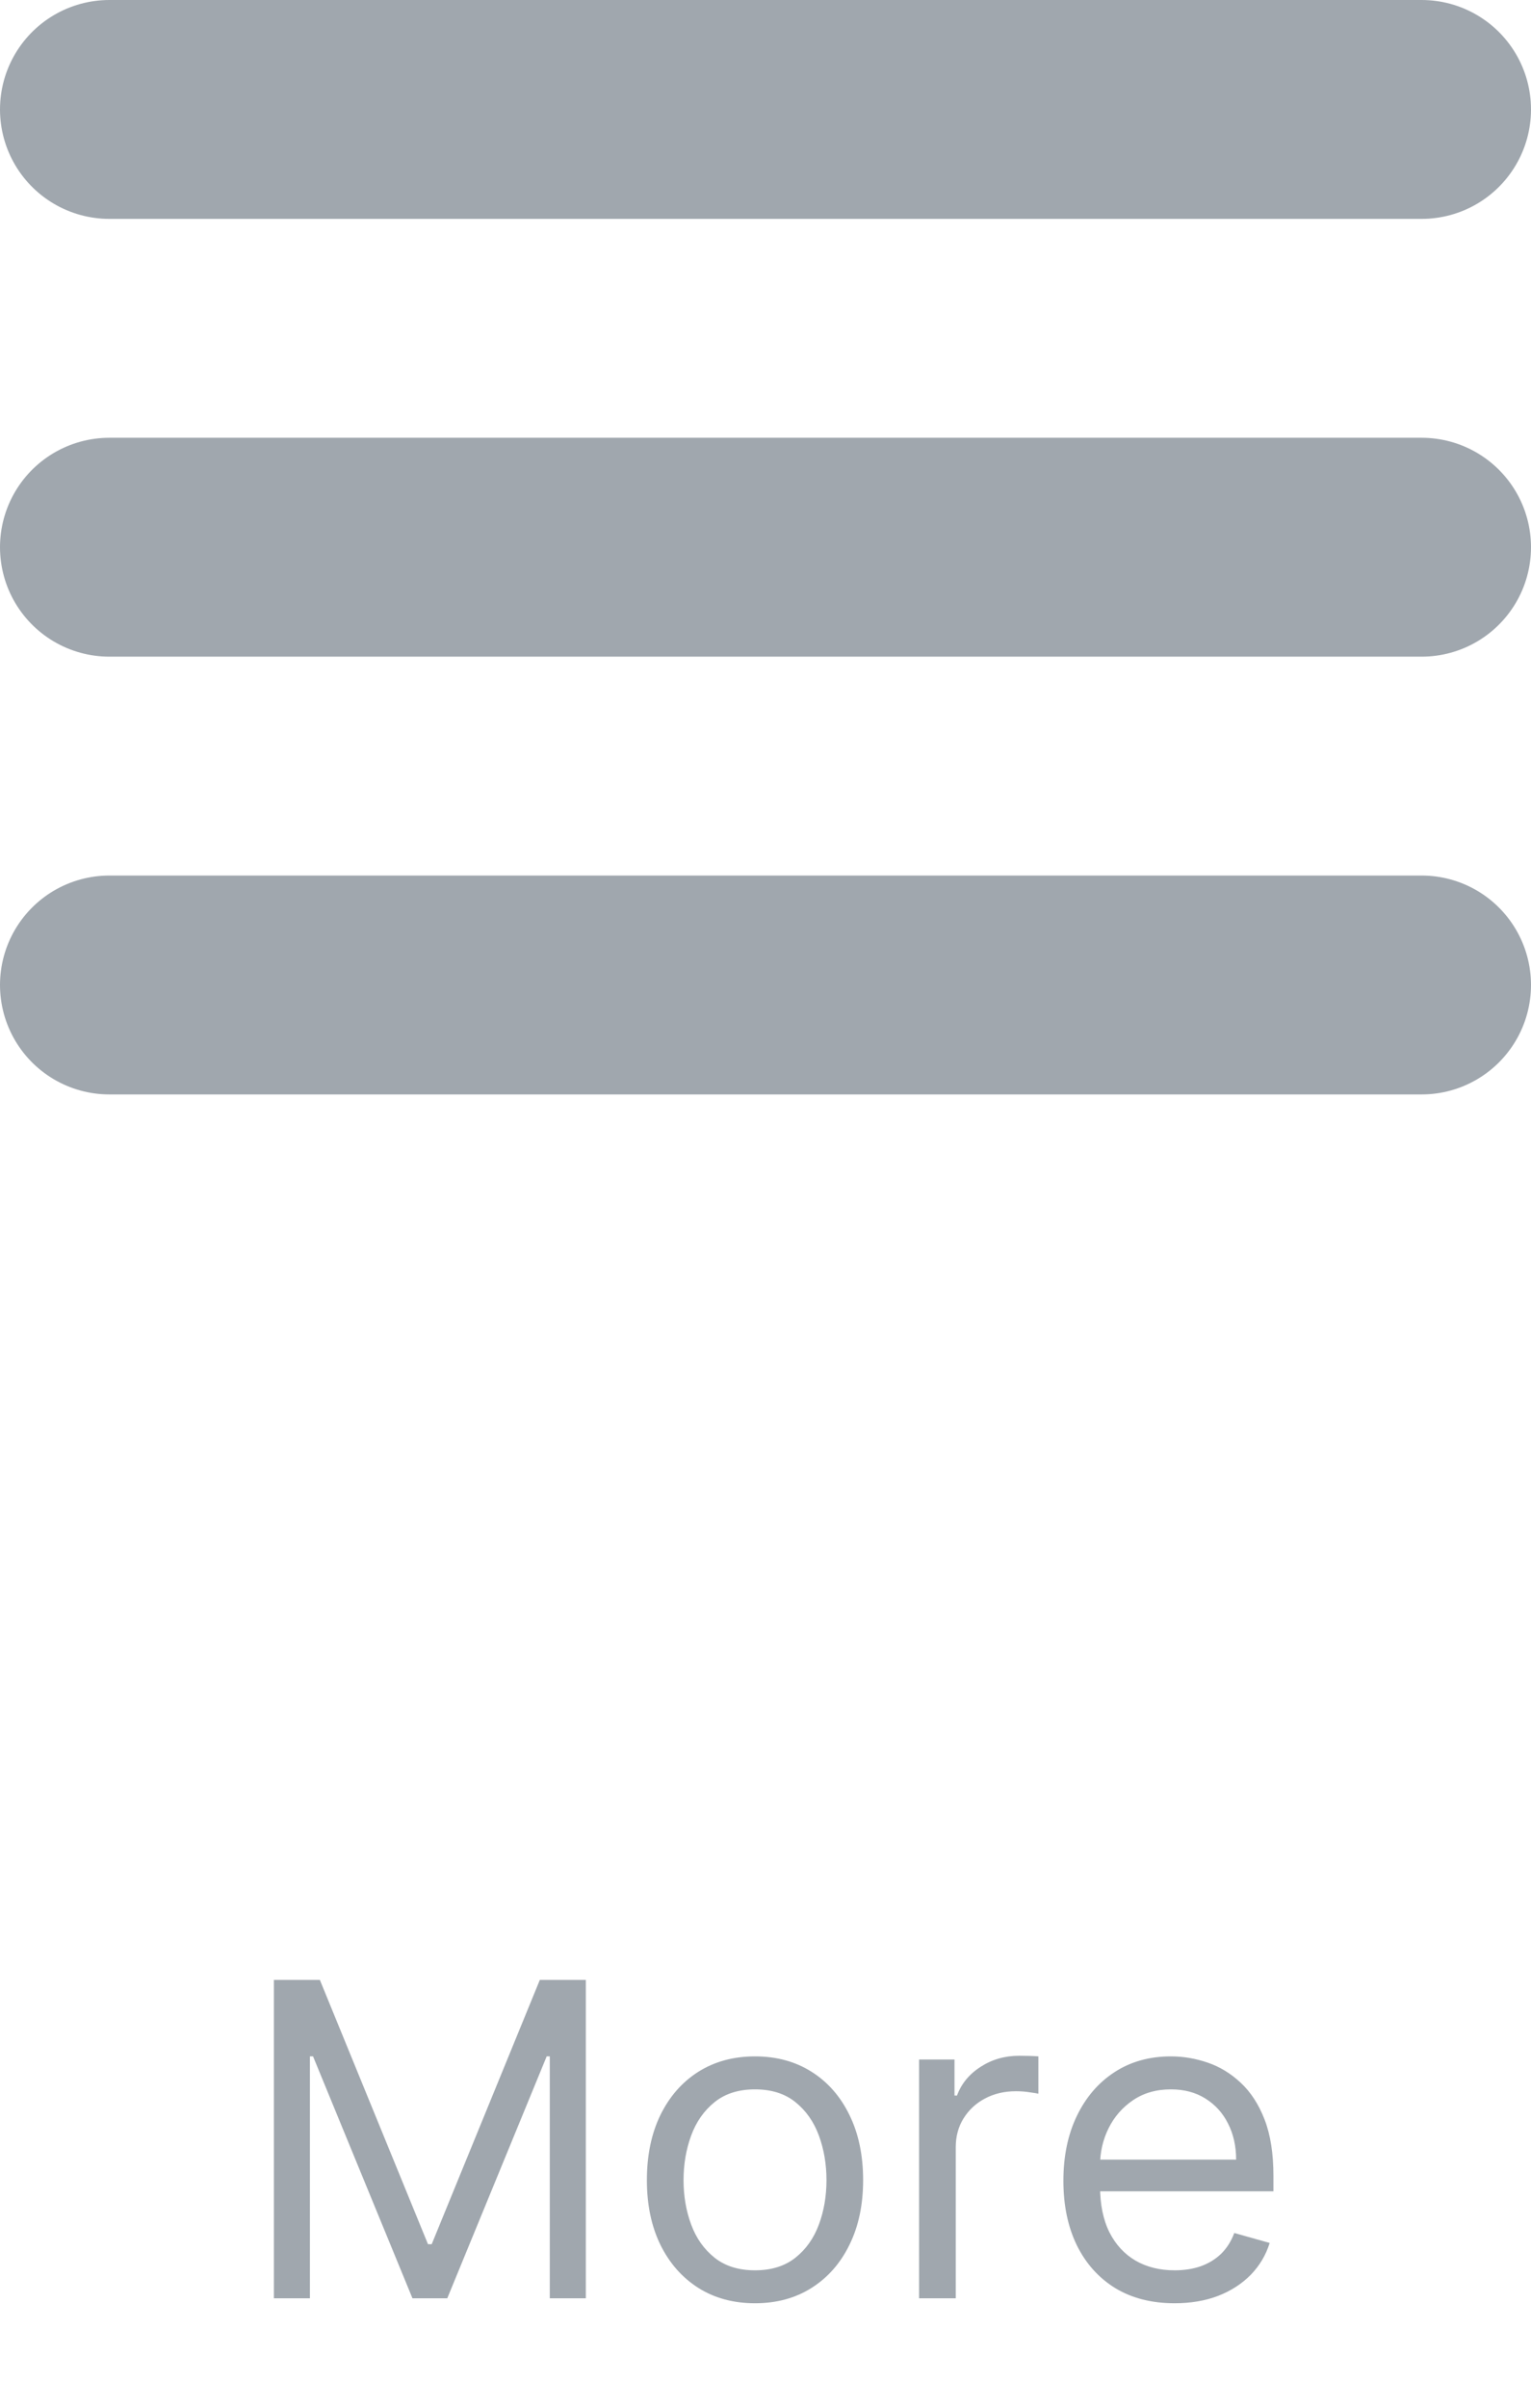 <svg width="42" height="66" viewBox="0 0 42 66" fill="none" xmlns="http://www.w3.org/2000/svg">
<path d="M3 3H39" stroke="#A0A7AE" stroke-width="6" stroke-linecap="round"/>
<path d="M3 15H39" stroke="#A0A7AE" stroke-width="6" stroke-linecap="round"/>
<path d="M3 27H39" stroke="#A0A7AE" stroke-width="6" stroke-linecap="round"/>
<path d="M7.514 54.273H8.775L11.741 61.517H11.843L14.809 54.273H16.071V63H15.082V56.369H14.997L12.27 63H11.315L8.588 56.369H8.502V63H7.514V54.273ZM20.712 63.136C20.121 63.136 19.603 62.996 19.157 62.715C18.714 62.433 18.367 62.04 18.117 61.534C17.87 61.028 17.746 60.438 17.746 59.761C17.746 59.08 17.87 58.484 18.117 57.976C18.367 57.467 18.714 57.072 19.157 56.791C19.603 56.51 20.121 56.369 20.712 56.369C21.303 56.369 21.82 56.51 22.264 56.791C22.709 57.072 23.056 57.467 23.303 57.976C23.553 58.484 23.678 59.08 23.678 59.761C23.678 60.438 23.553 61.028 23.303 61.534C23.056 62.04 22.709 62.433 22.264 62.715C21.82 62.996 21.303 63.136 20.712 63.136ZM20.712 62.233C21.161 62.233 21.53 62.118 21.82 61.888C22.11 61.658 22.325 61.355 22.464 60.98C22.603 60.605 22.673 60.199 22.673 59.761C22.673 59.324 22.603 58.916 22.464 58.538C22.325 58.16 22.11 57.855 21.82 57.622C21.53 57.389 21.161 57.273 20.712 57.273C20.264 57.273 19.894 57.389 19.604 57.622C19.315 57.855 19.1 58.16 18.961 58.538C18.822 58.916 18.752 59.324 18.752 59.761C18.752 60.199 18.822 60.605 18.961 60.98C19.1 61.355 19.315 61.658 19.604 61.888C19.894 62.118 20.264 62.233 20.712 62.233ZM25.213 63V56.455H26.185V57.443H26.253C26.372 57.119 26.588 56.856 26.901 56.655C27.213 56.453 27.566 56.352 27.958 56.352C28.032 56.352 28.124 56.354 28.235 56.356C28.346 56.359 28.429 56.364 28.486 56.369V57.392C28.452 57.383 28.374 57.371 28.252 57.354C28.133 57.334 28.006 57.324 27.872 57.324C27.554 57.324 27.27 57.391 27.02 57.524C26.773 57.655 26.577 57.837 26.432 58.07C26.29 58.3 26.219 58.562 26.219 58.858V63H25.213ZM32.223 63.136C31.593 63.136 31.049 62.997 30.591 62.719C30.137 62.438 29.786 62.045 29.539 61.543C29.294 61.037 29.172 60.449 29.172 59.778C29.172 59.108 29.294 58.517 29.539 58.006C29.786 57.492 30.13 57.091 30.57 56.804C31.013 56.514 31.53 56.369 32.121 56.369C32.462 56.369 32.799 56.426 33.131 56.54C33.463 56.653 33.766 56.838 34.039 57.094C34.311 57.347 34.529 57.682 34.691 58.099C34.853 58.517 34.934 59.031 34.934 59.642V60.068H29.888V59.199H33.911C33.911 58.83 33.837 58.5 33.689 58.21C33.544 57.92 33.337 57.692 33.067 57.524C32.8 57.356 32.485 57.273 32.121 57.273C31.721 57.273 31.374 57.372 31.081 57.571C30.791 57.767 30.569 58.023 30.412 58.338C30.256 58.653 30.178 58.992 30.178 59.352V59.932C30.178 60.426 30.263 60.845 30.434 61.189C30.607 61.53 30.847 61.79 31.154 61.969C31.461 62.145 31.817 62.233 32.223 62.233C32.488 62.233 32.726 62.196 32.939 62.122C33.155 62.045 33.341 61.932 33.498 61.781C33.654 61.628 33.775 61.438 33.86 61.21L34.831 61.483C34.729 61.812 34.557 62.102 34.316 62.352C34.074 62.599 33.776 62.793 33.421 62.932C33.066 63.068 32.666 63.136 32.223 63.136Z" fill="#A0A7AE"/>
</svg>
